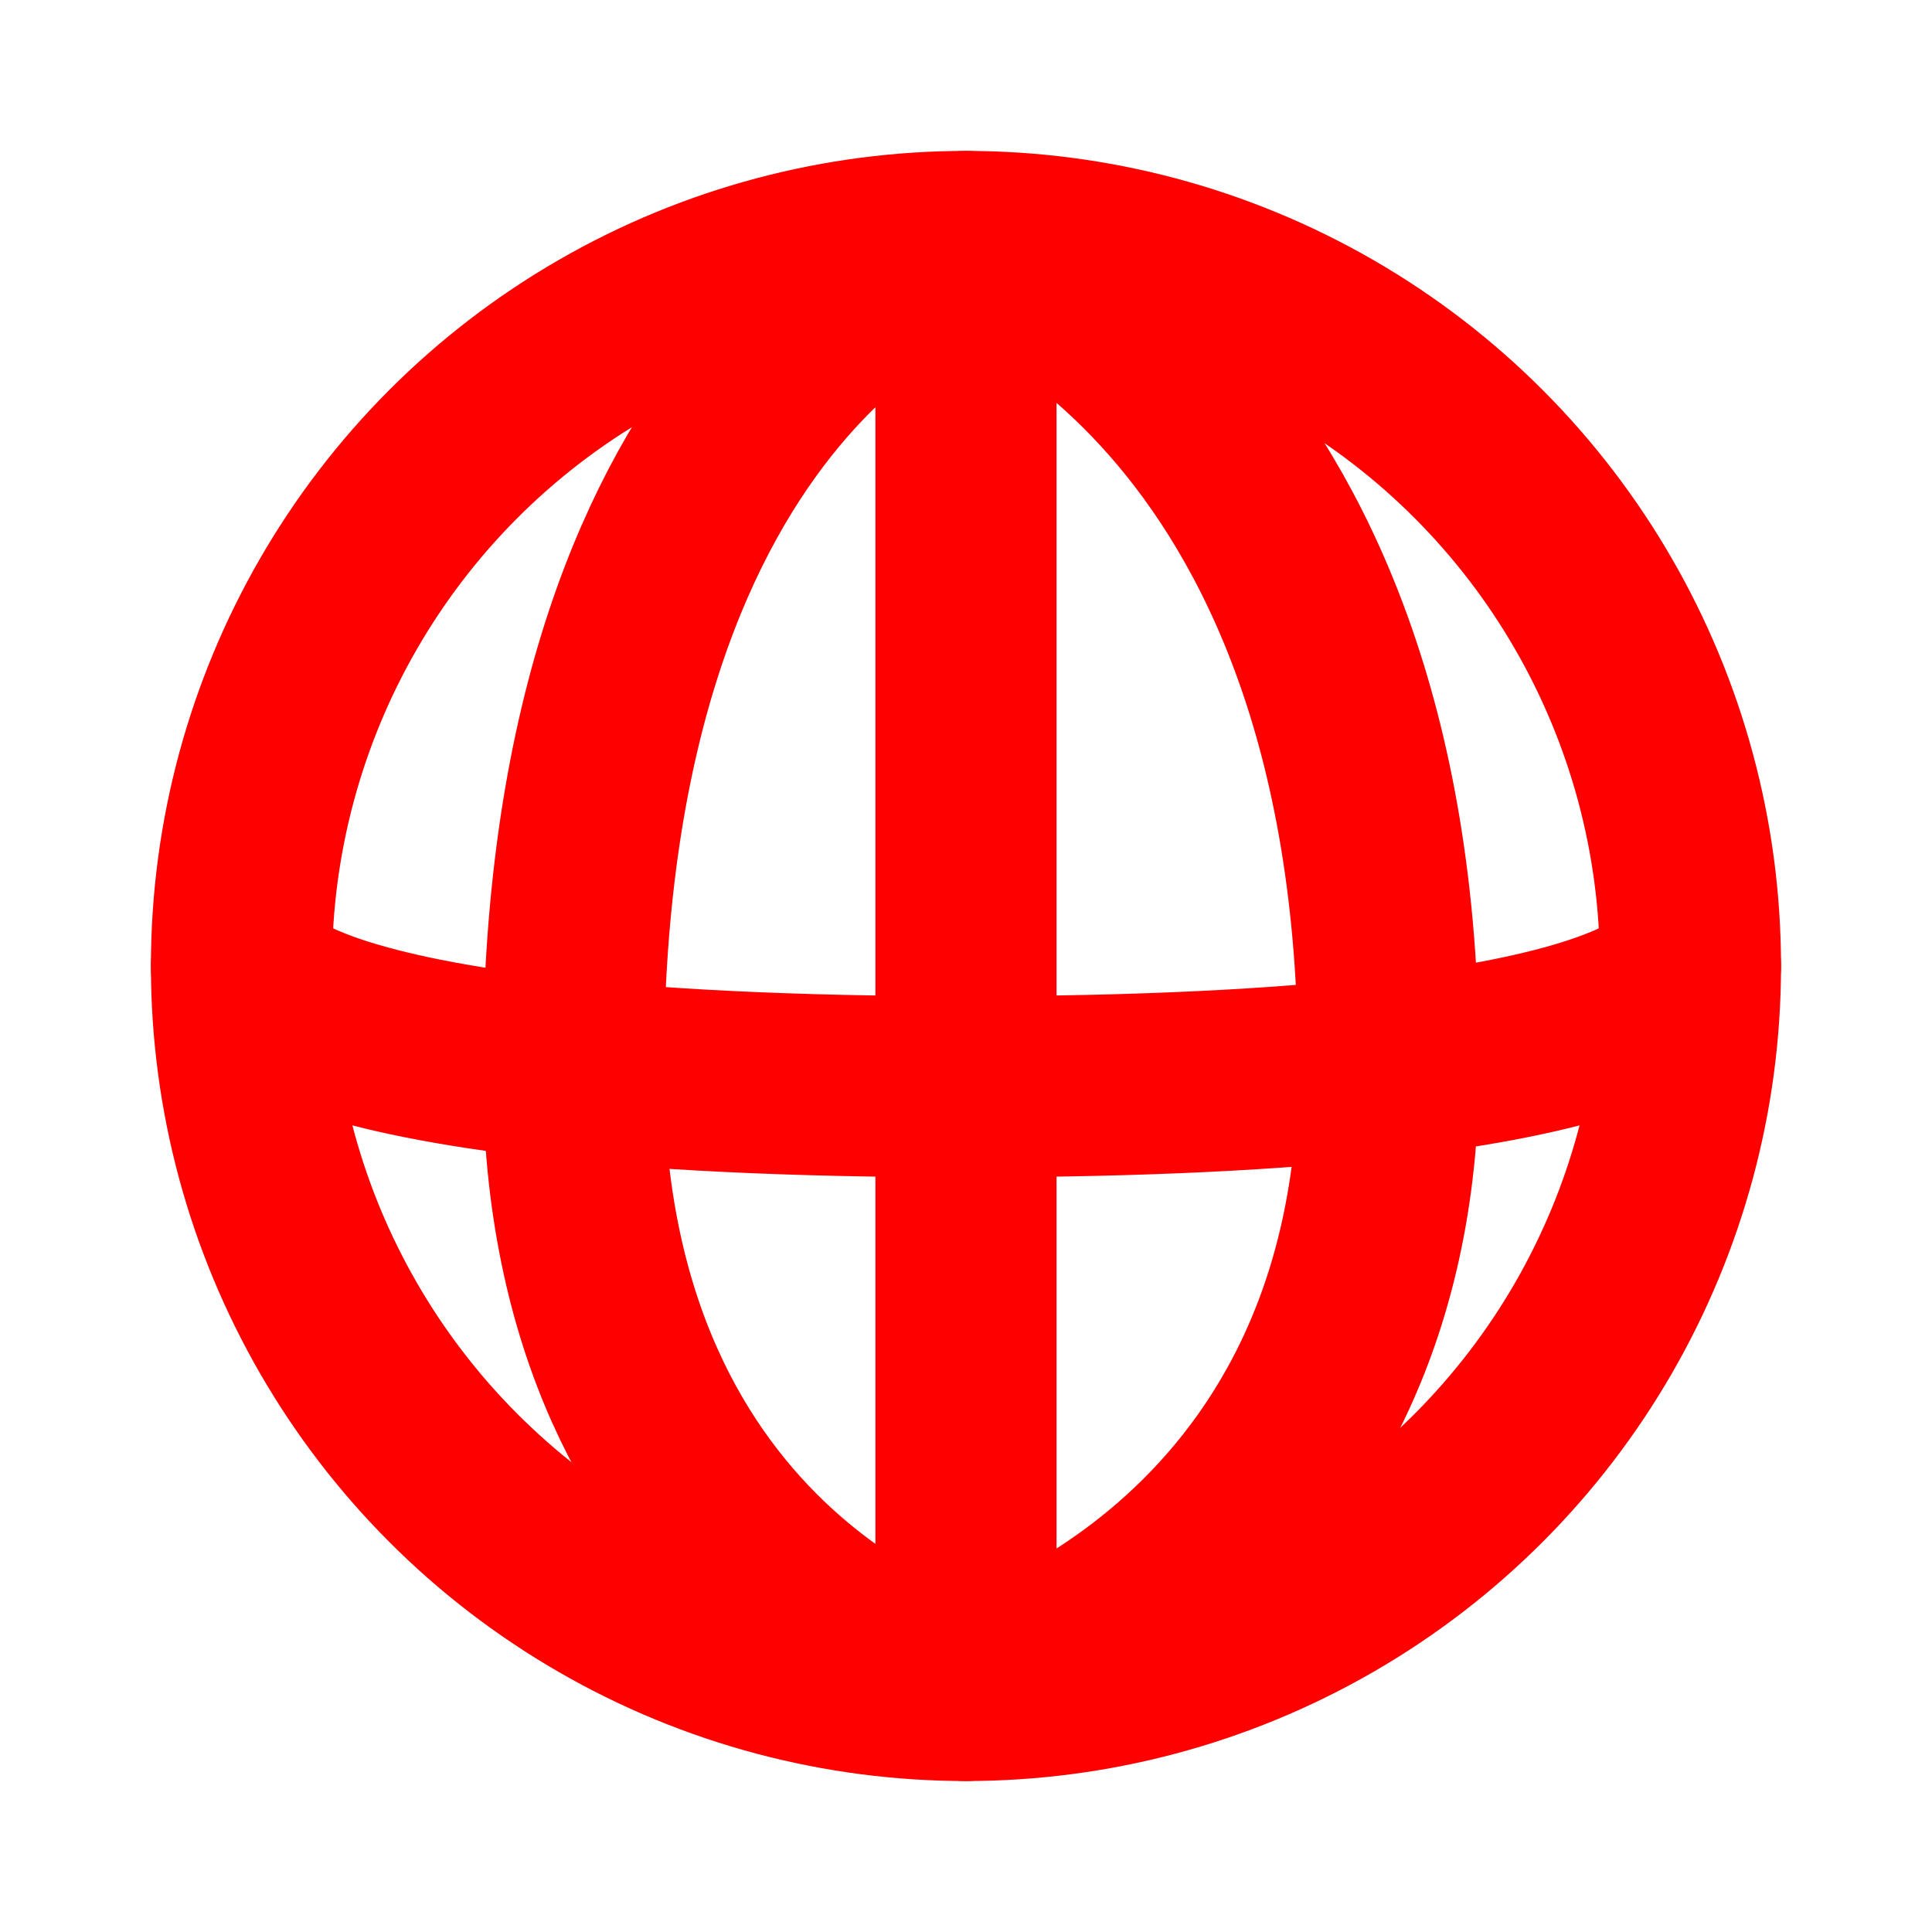 <?xml version="1.0" encoding="UTF-8" standalone="no"?>
<!-- Created with Inkscape (http://www.inkscape.org/) -->

<svg
   width="128"
   height="128"
   viewBox="0 0 33.867 33.867"
   version="1.1"
   id="svg1"
   inkscape:export-filename="bitmap.svg"
   inkscape:export-xdpi="96"
   inkscape:export-ydpi="96"
   inkscape:version="1.3.2 (091e20e, 2023-11-25, custom)"
   sodipodi:docname="globe.svg"
   xmlns:inkscape="http://www.inkscape.org/namespaces/inkscape"
   xmlns:sodipodi="http://sodipodi.sourceforge.net/DTD/sodipodi-0.dtd"
   xmlns="http://www.w3.org/2000/svg"
   xmlns:svg="http://www.w3.org/2000/svg">
  <sodipodi:namedview
     id="namedview1"
     pagecolor="#ffffff"
     bordercolor="#666666"
     borderopacity="1.0"
     inkscape:showpageshadow="2"
     inkscape:pageopacity="0.0"
     inkscape:pagecheckerboard="0"
     inkscape:deskcolor="#d1d1d1"
     inkscape:document-units="px"
     showguides="false"
     inkscape:zoom="3.7846085"
     inkscape:cx="65.132232"
     inkscape:cy="66.453373"
     inkscape:window-width="1920"
     inkscape:window-height="986"
     inkscape:window-x="-11"
     inkscape:window-y="-11"
     inkscape:window-maximized="1"
     inkscape:current-layer="layer1" />
  <defs
     id="defs1" />
  <g
     inkscape:label="Layer 1"
     inkscape:groupmode="layer"
     id="layer1">
    <circle
       style="opacity:1;fill:none;fill-opacity:1;fill-rule:evenodd;stroke:#ff0000;stroke-width:3.175;stroke-linecap:round;stroke-linejoin:round;stroke-dasharray:none;stroke-opacity:1"
       id="path2"
       cx="16.933"
       cy="16.933"
       r="12.7" />
    <path
       style="fill:none;stroke:#ff0000;stroke-width:3.175;stroke-linecap:round;stroke-linejoin:round;stroke-dasharray:none;stroke-opacity:1"
       d="m 16.933,4.233 c 0,0 -6.883,2.027 -6.883,14.527 0,9.068 6.883,10.873 6.883,10.873 m 0,-25.4 c 0,0 7.408,2.385 7.408,14.47 0,8.987 -7.408,10.93 -7.408,10.93 m -1e-6,-25.4 V 29.633 M 4.233,16.933 c 0,0 0.178,2.117 12.7,2.117 12.522,0 12.7,-2.117 12.7,-2.117"
       id="path3"
       sodipodi:nodetypes="ccccccccczc" />
  </g>
</svg>
